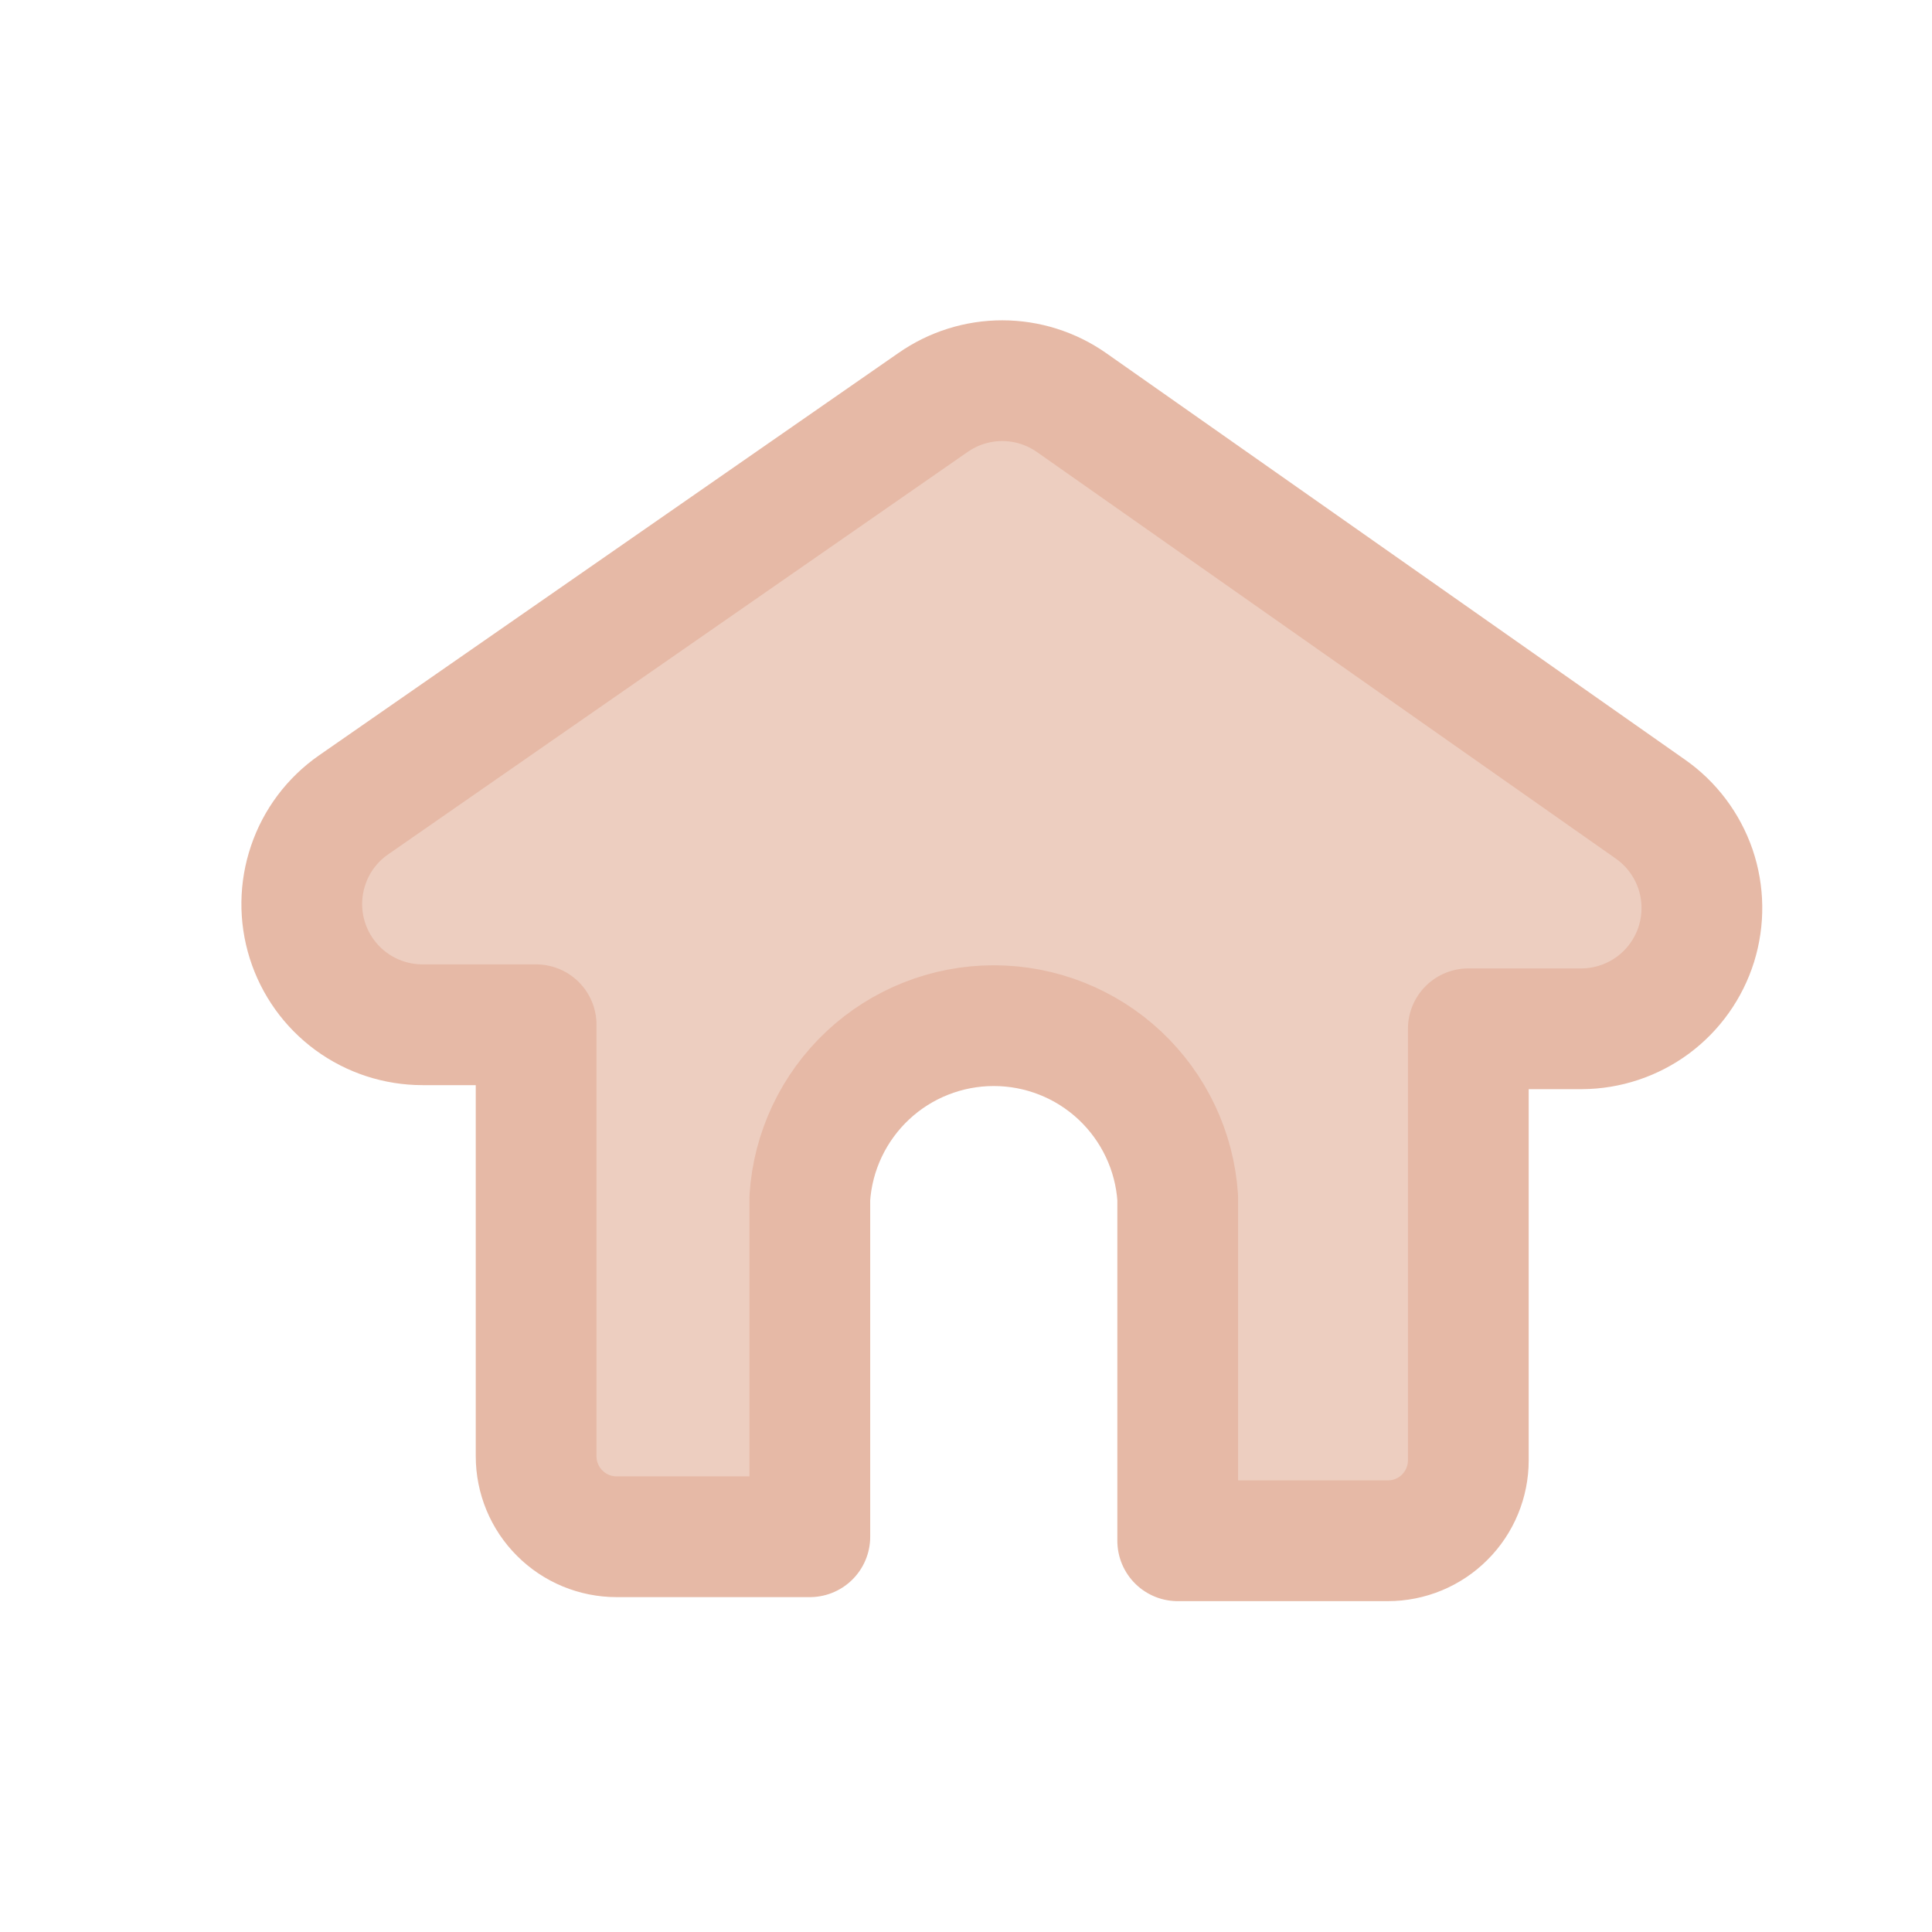<svg width="24" height="24" viewBox="0 0 24 24" fill="none" xmlns="http://www.w3.org/2000/svg">
<path d="M20.5 10.05L13.31 5C13.058 4.824 12.758 4.729 12.45 4.729C12.142 4.729 11.842 4.824 11.59 5L4.39 10C4.128 10.183 3.931 10.444 3.829 10.747C3.726 11.049 3.722 11.376 3.818 11.681C3.914 11.985 4.104 12.251 4.362 12.44C4.62 12.629 4.931 12.73 5.25 12.73H6.66V18.09C6.66 18.355 6.765 18.61 6.953 18.797C7.14 18.985 7.395 19.09 7.66 19.09H10.06V14.88C10.098 14.3 10.356 13.757 10.78 13.359C11.204 12.962 11.764 12.741 12.345 12.741C12.926 12.741 13.486 12.962 13.91 13.359C14.334 13.757 14.592 14.3 14.63 14.88V19.14H17.24C17.505 19.14 17.76 19.035 17.947 18.847C18.135 18.66 18.24 18.405 18.24 18.14V12.78H19.65C19.968 12.778 20.278 12.675 20.534 12.486C20.79 12.296 20.979 12.03 21.074 11.726C21.168 11.422 21.164 11.096 21.061 10.794C20.957 10.493 20.761 10.232 20.5 10.05Z" fill="#E6B9A6" fill-opacity="0.7" stroke="#E6B9A6" stroke-width="1.5" stroke-linecap="round" stroke-linejoin="round"/>
</svg>
